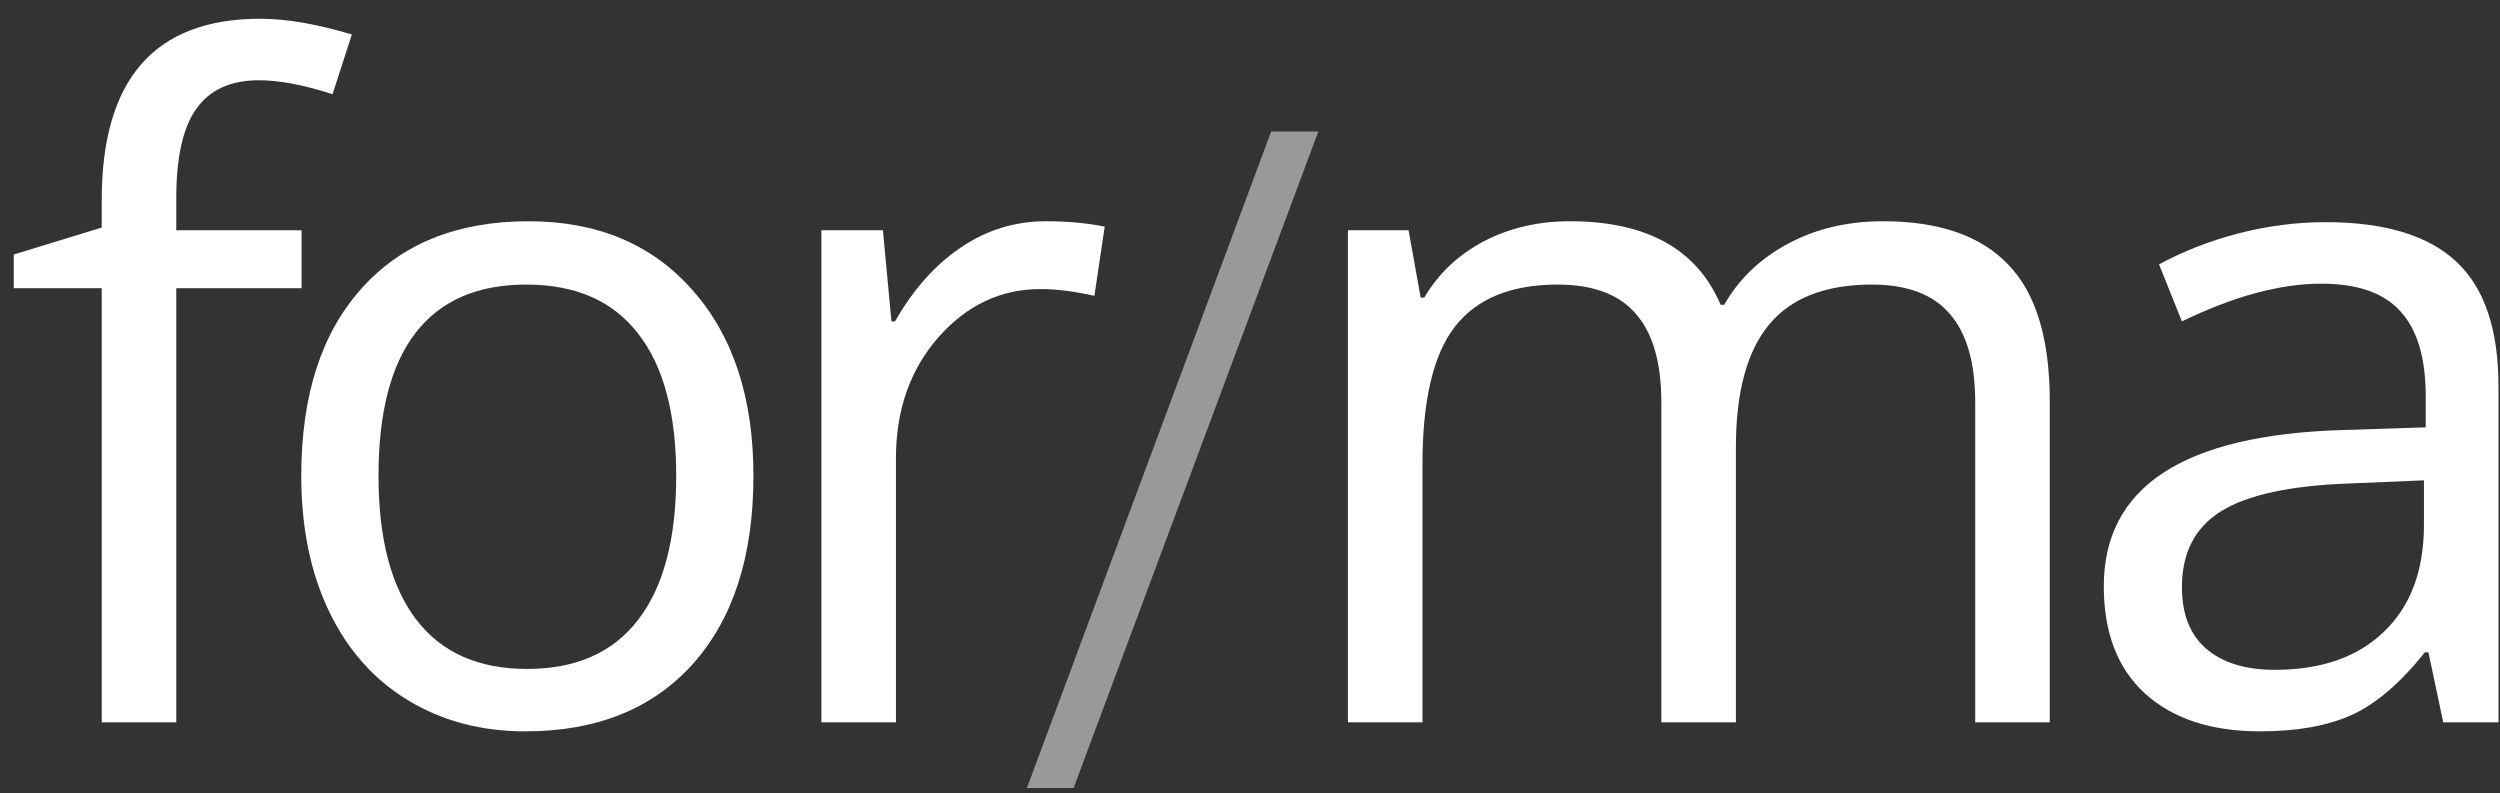 <svg width="104" height="33" viewBox="0 0 104 33" fill="none" xmlns="http://www.w3.org/2000/svg">
<rect x="0" y="0" width="104" height="33" fill="#333333" stroke="none"/>
<path d="M82.169 30.05V16.732C82.169 15.101 81.82 13.88 81.123 13.071C80.426 12.249 79.342 11.838 77.873 11.838C75.943 11.838 74.517 12.392 73.595 13.501C72.674 14.609 72.213 16.315 72.213 18.619V30.05H69.112V16.732C69.112 15.101 68.764 13.88 68.066 13.071C67.369 12.249 66.279 11.838 64.797 11.838C62.855 11.838 61.429 12.424 60.52 13.594C59.623 14.752 59.175 16.657 59.175 19.31V30.05H56.074V9.578H58.596L59.1 12.38H59.25C59.835 11.384 60.657 10.605 61.715 10.045C62.786 9.485 63.982 9.204 65.302 9.204C68.502 9.204 70.594 10.363 71.578 12.679H71.727C72.338 11.608 73.222 10.761 74.38 10.139C75.538 9.516 76.858 9.204 78.34 9.204C80.656 9.204 82.387 9.802 83.533 10.998C84.691 12.181 85.27 14.08 85.27 16.695V30.05H82.169Z" fill="white"/>
<path d="M101.639 30.05L101.023 27.136H100.874C99.853 28.419 98.831 29.291 97.81 29.752C96.802 30.2 95.538 30.424 94.018 30.424C91.989 30.424 90.395 29.901 89.237 28.855C88.091 27.809 87.518 26.321 87.518 24.391C87.518 20.256 90.824 18.09 97.437 17.89L100.911 17.778V16.508C100.911 14.902 100.562 13.719 99.865 12.959C99.18 12.187 98.078 11.801 96.559 11.801C94.853 11.801 92.922 12.324 90.768 13.37L89.816 10.998C90.824 10.45 91.926 10.02 93.122 9.709C94.33 9.397 95.538 9.242 96.746 9.242C99.186 9.242 100.992 9.784 102.162 10.867C103.345 11.95 103.937 13.688 103.937 16.078V30.05H101.639ZM94.635 27.865C96.565 27.865 98.078 27.336 99.174 26.277C100.282 25.219 100.836 23.737 100.836 21.832V19.982L97.736 20.113C95.27 20.2 93.489 20.586 92.393 21.271C91.31 21.944 90.768 22.996 90.768 24.428C90.768 25.549 91.104 26.402 91.777 26.987C92.462 27.572 93.414 27.865 94.635 27.865Z" fill="white"/>
<path d="M12.545 11.988H7.333V30.05H4.232V11.988H0.571V10.587L4.232 9.466V8.327C4.232 3.296 6.43 0.78 10.826 0.78C11.91 0.78 13.18 0.998 14.637 1.434L13.834 3.918C12.638 3.532 11.617 3.339 10.77 3.339C9.6 3.339 8.734 3.732 8.174 4.516C7.613 5.288 7.333 6.533 7.333 8.252V9.578H12.545V11.988Z" fill="white"/>
<path d="M31.343 19.796C31.343 23.133 30.502 25.742 28.821 27.622C27.14 29.49 24.817 30.424 21.854 30.424C20.023 30.424 18.398 29.994 16.979 29.135C15.559 28.276 14.463 27.043 13.691 25.437C12.919 23.83 12.533 21.95 12.533 19.796C12.533 16.458 13.367 13.862 15.036 12.006C16.704 10.138 19.021 9.204 21.985 9.204C24.849 9.204 27.121 10.157 28.802 12.062C30.496 13.968 31.343 16.545 31.343 19.796ZM15.746 19.796C15.746 22.411 16.269 24.403 17.315 25.773C18.361 27.143 19.899 27.828 21.928 27.828C23.958 27.828 25.496 27.149 26.542 25.791C27.601 24.422 28.13 22.423 28.13 19.796C28.13 17.193 27.601 15.219 26.542 13.874C25.496 12.517 23.946 11.838 21.891 11.838C19.861 11.838 18.33 12.505 17.296 13.837C16.262 15.169 15.746 17.156 15.746 19.796Z" fill="white"/>
<path d="M43.51 9.204C44.419 9.204 45.234 9.279 45.956 9.429L45.527 12.305C44.68 12.118 43.933 12.025 43.285 12.025C41.629 12.025 40.21 12.697 39.027 14.042C37.856 15.387 37.271 17.062 37.271 19.067V30.05H34.17V9.578H36.729L37.084 13.37H37.233C37.993 12.037 38.908 11.01 39.979 10.288C41.05 9.566 42.227 9.204 43.51 9.204Z" fill="white"/>
<path d="M54.842 5.471L44.662 32.78H42.719L52.881 5.471H54.842Z" fill="white" fill-opacity="0.5"/>
</svg>
